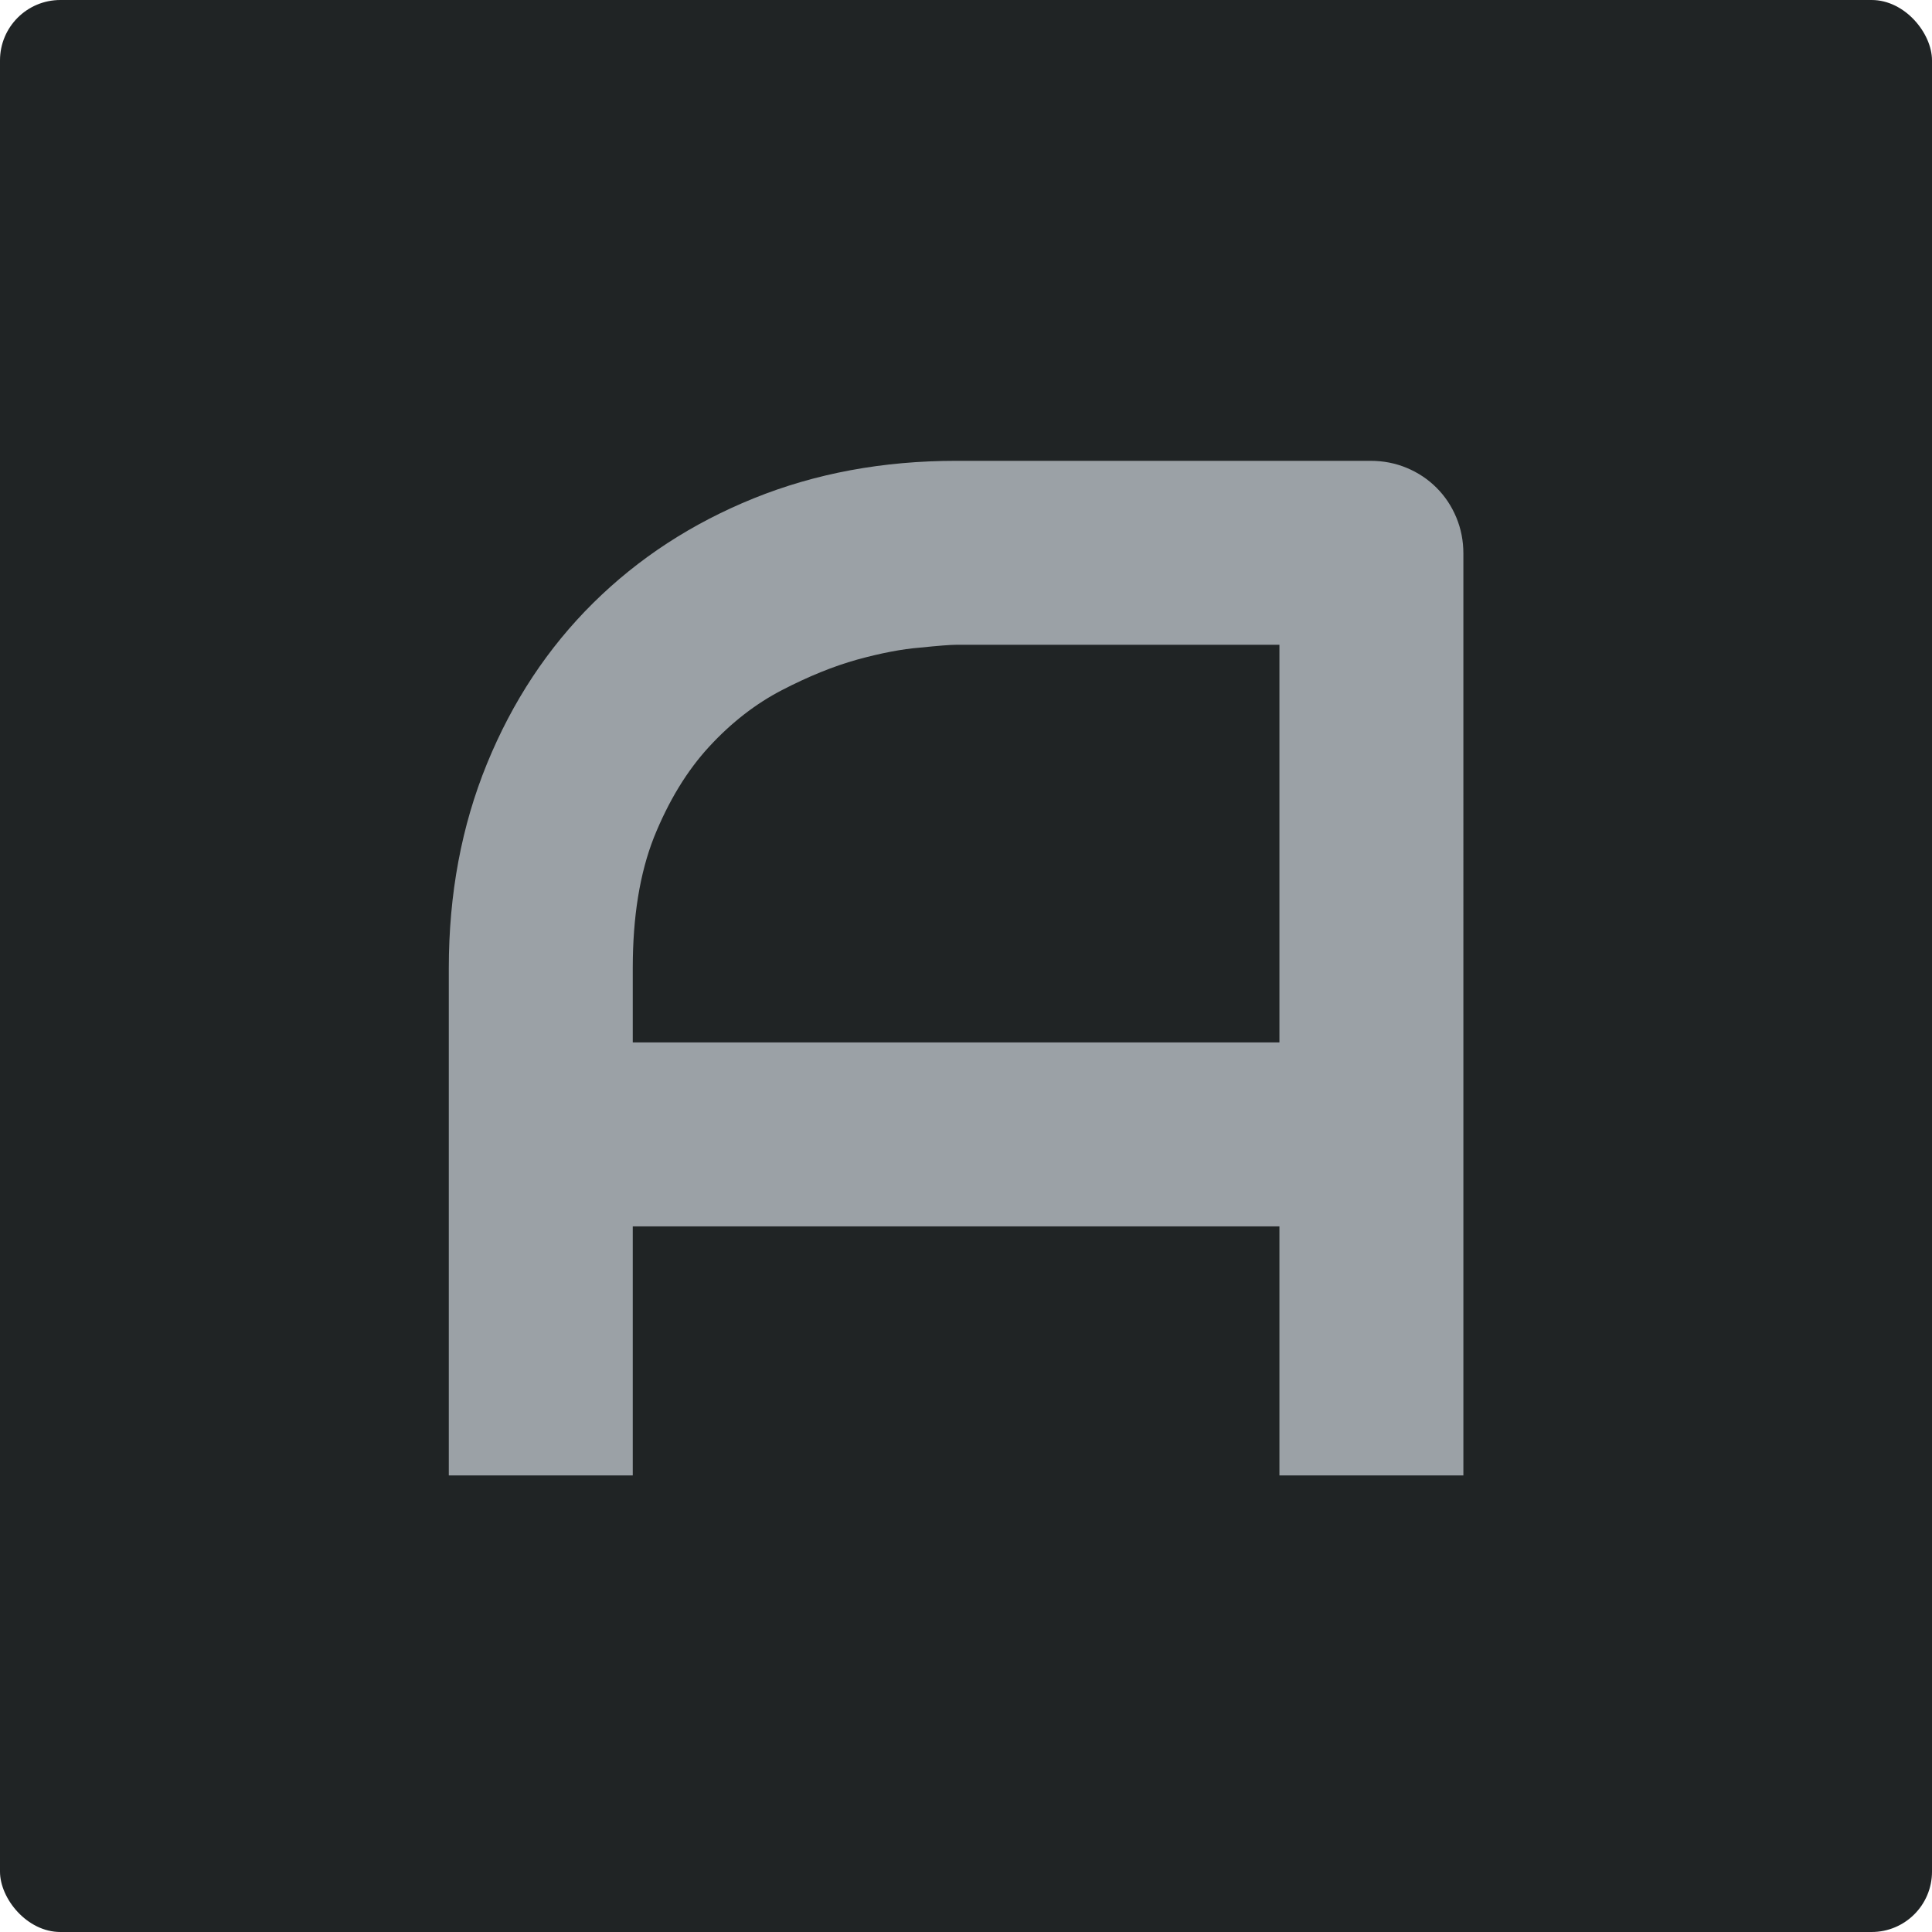 <svg width="512" height="512" fill="none" xmlns="http://www.w3.org/2000/svg"><rect width="512" height="512" rx="16" fill="#202425"/><path d="M387.812 391h-48.75v-66H167.688v66h-48.75V256.562c0-19.624 3.374-37.687 10.124-54.187s16.126-30.687 28.126-42.563c12-11.874 26.187-21.124 42.562-27.75 16.375-6.624 34.25-9.937 53.625-9.937H363.25c3.375 0 6.562.625 9.562 1.875 3 1.25 5.626 3 7.876 5.25s4 4.875 5.25 7.875 1.874 6.187 1.874 9.563V391ZM167.688 276.25h171.374V170.875h-85.687c-1.5 0-4.687.25-9.563.75-4.75.375-10.312 1.437-16.687 3.187-6.25 1.75-12.875 4.438-19.875 8.063-7 3.625-13.438 8.625-19.312 15-5.876 6.375-10.75 14.375-14.626 24-3.75 9.5-5.624 21.063-5.624 34.687v19.688Z" fill="#9BA1A6"/></svg>